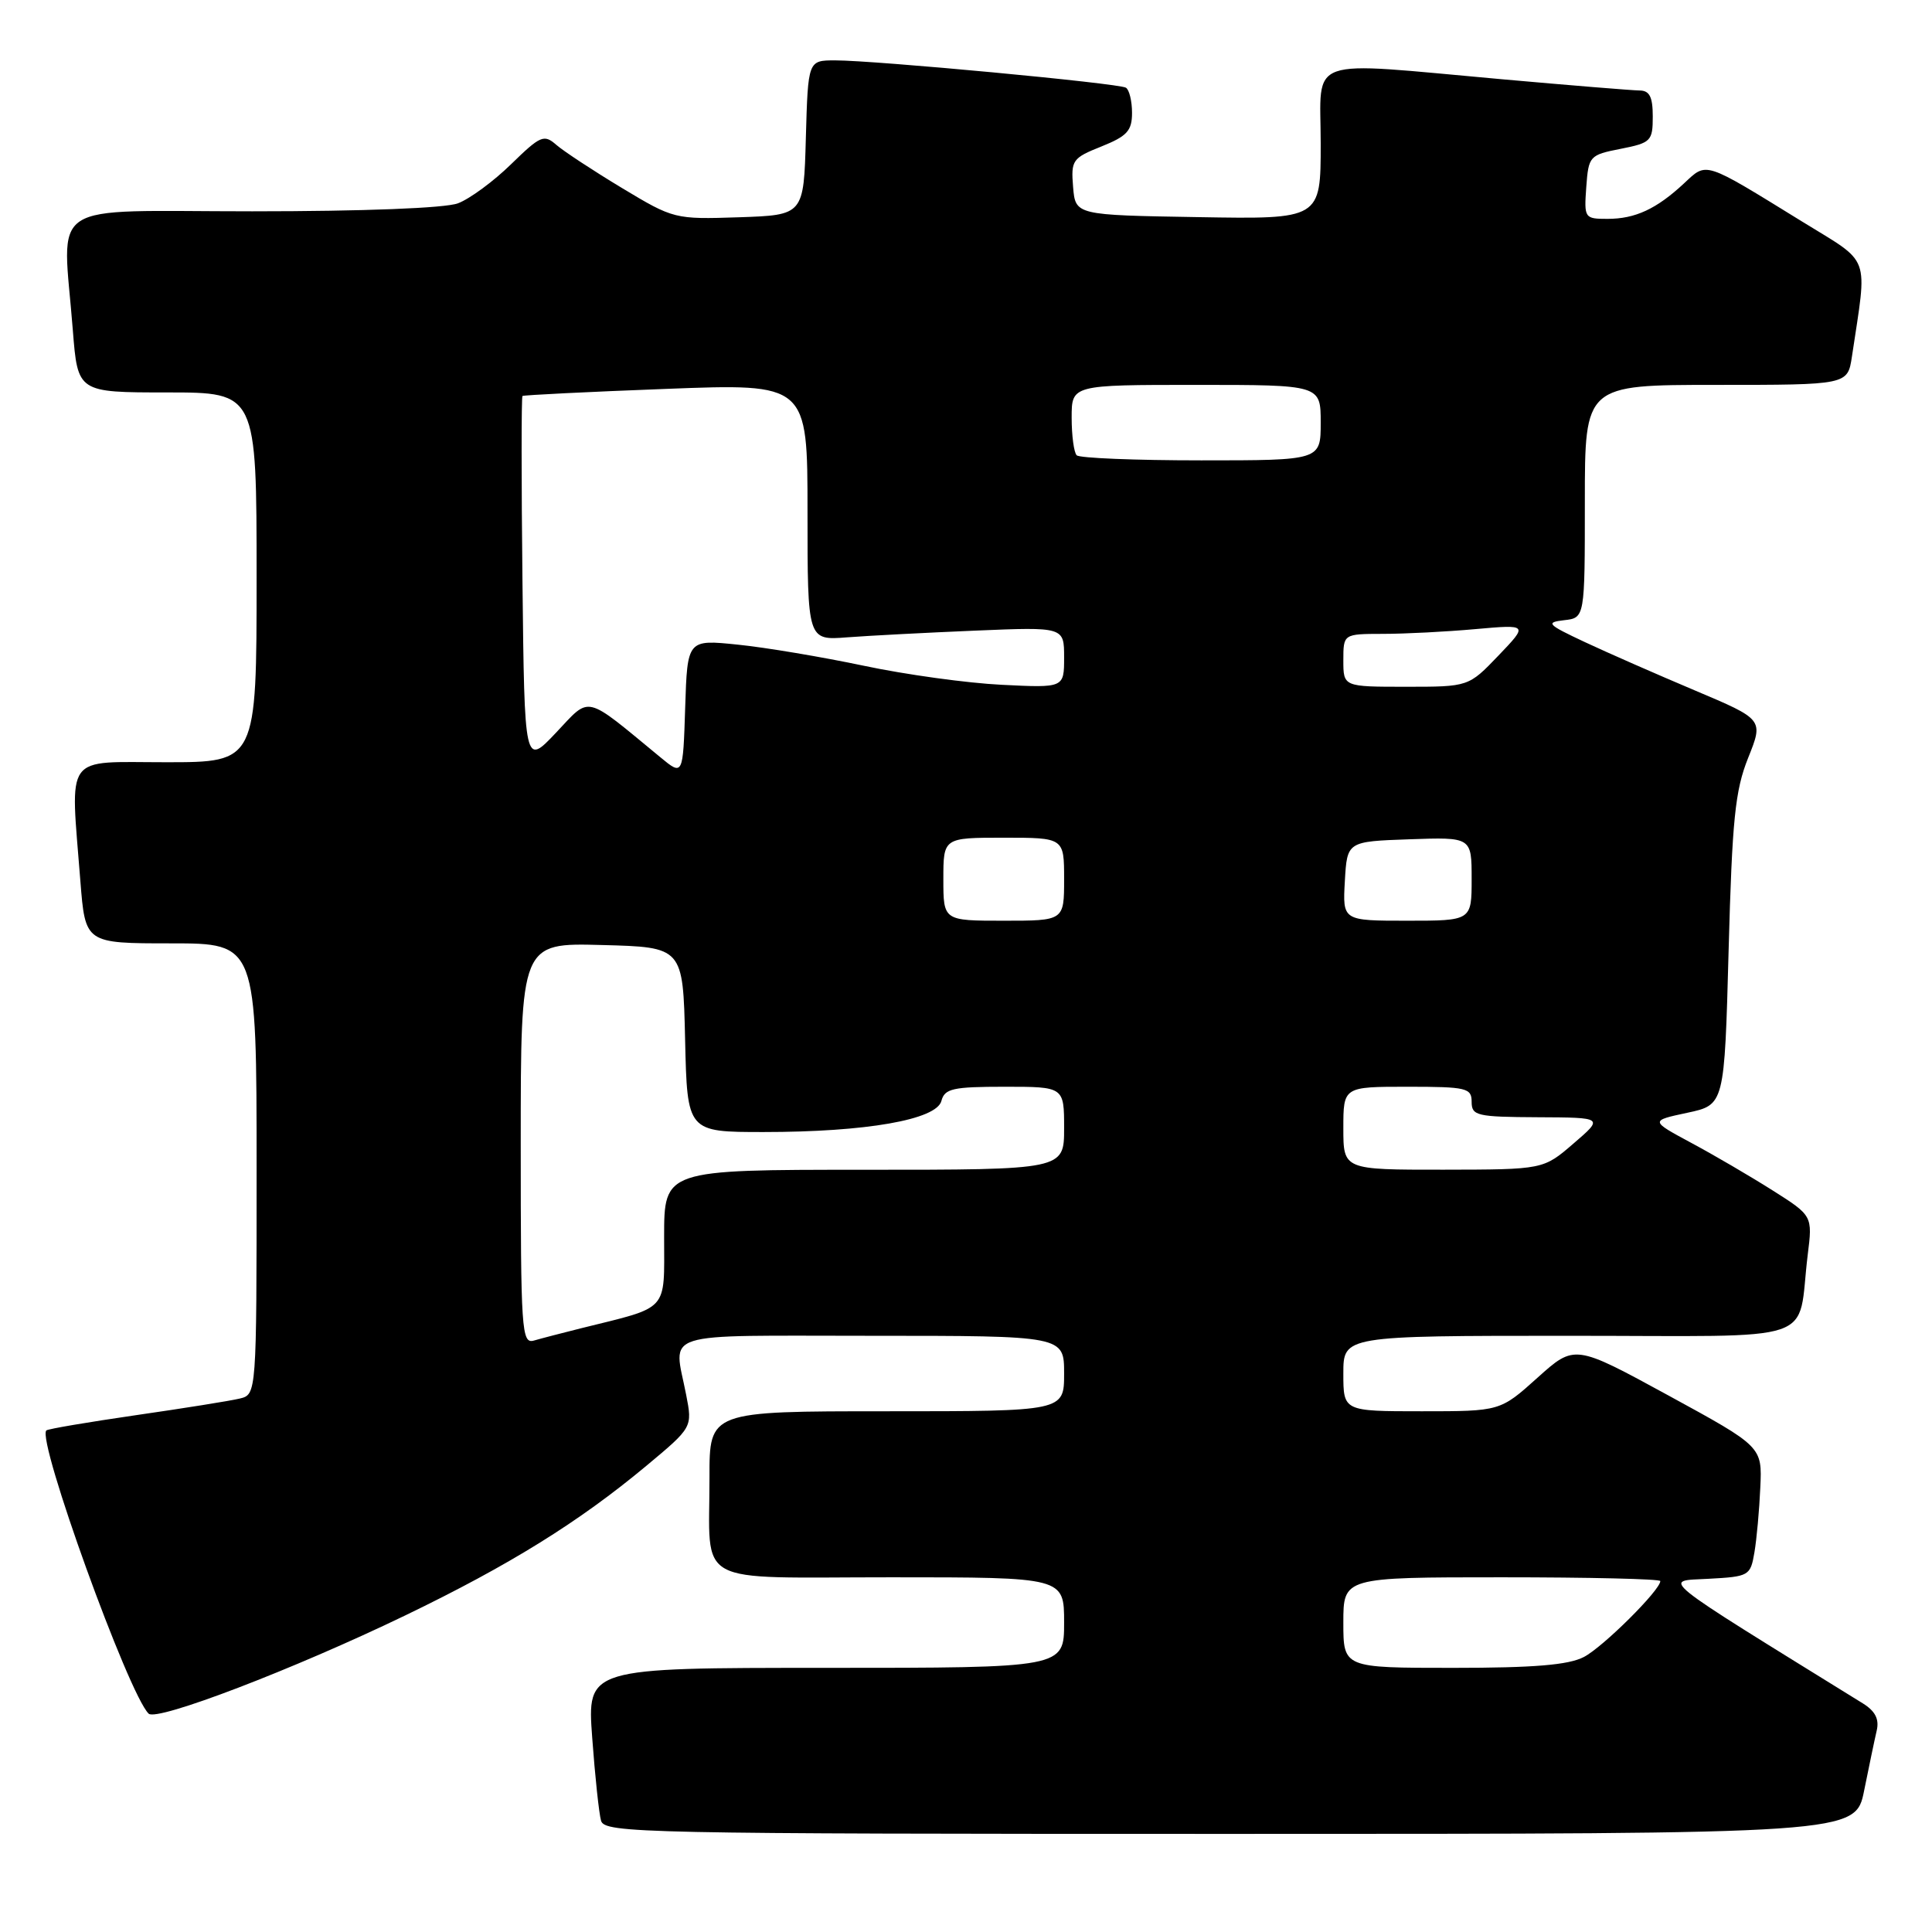 <?xml version="1.0" encoding="UTF-8" standalone="no"?>
<!DOCTYPE svg PUBLIC "-//W3C//DTD SVG 1.1//EN" "http://www.w3.org/Graphics/SVG/1.1/DTD/svg11.dtd" >
<svg xmlns="http://www.w3.org/2000/svg" xmlns:xlink="http://www.w3.org/1999/xlink" version="1.1" viewBox="0 0 256 256">
 <g >
 <path fill="currentColor"
d=" M 247.01 237.25 C 247.65 234.09 248.39 230.52 248.67 229.33 C 249.03 227.80 248.49 226.74 246.84 225.71 C 219.00 208.48 220.30 209.53 226.35 209.20 C 231.77 208.91 231.94 208.81 232.47 205.70 C 232.77 203.94 233.12 200.07 233.25 197.10 C 233.50 191.69 233.50 191.69 221.08 184.91 C 208.65 178.13 208.65 178.13 203.72 182.56 C 198.78 187.00 198.78 187.00 188.39 187.00 C 178.00 187.00 178.00 187.00 178.00 182.00 C 178.00 177.00 178.00 177.00 207.92 177.00 C 241.81 177.00 238.06 178.27 239.53 166.29 C 240.18 161.09 240.18 161.09 234.84 157.71 C 231.90 155.85 227.06 153.02 224.07 151.42 C 218.65 148.50 218.65 148.50 223.57 147.45 C 228.50 146.40 228.50 146.40 229.05 125.95 C 229.52 108.55 229.91 104.74 231.64 100.42 C 233.68 95.33 233.68 95.33 224.59 91.49 C 219.59 89.38 213.03 86.50 210.00 85.08 C 205.01 82.74 204.76 82.47 207.25 82.18 C 210.00 81.87 210.00 81.87 210.00 66.43 C 210.00 51.00 210.00 51.00 227.41 51.00 C 244.82 51.00 244.82 51.00 245.39 47.25 C 247.45 33.48 248.03 35.06 238.81 29.37 C 225.64 21.25 226.21 21.44 223.15 24.29 C 219.50 27.69 216.68 29.00 213.01 29.00 C 209.96 29.00 209.89 28.91 210.19 24.78 C 210.49 20.68 210.62 20.53 214.75 19.72 C 218.76 18.93 219.00 18.69 219.00 15.44 C 219.00 12.84 218.58 12.00 217.25 11.99 C 216.29 11.98 208.07 11.31 199.00 10.50 C 172.58 8.14 175.00 7.28 175.00 19.02 C 175.00 29.05 175.00 29.05 158.75 28.77 C 142.50 28.50 142.50 28.50 142.19 24.77 C 141.90 21.23 142.10 20.94 145.94 19.41 C 149.35 18.04 150.00 17.33 150.00 14.95 C 150.00 13.39 149.63 11.89 149.19 11.62 C 148.24 11.03 115.95 8.00 110.66 8.00 C 107.07 8.00 107.07 8.00 106.78 18.25 C 106.50 28.50 106.50 28.50 97.91 28.79 C 89.40 29.07 89.26 29.03 82.41 24.91 C 78.61 22.62 74.70 20.05 73.72 19.20 C 72.08 17.76 71.62 17.96 67.72 21.76 C 65.40 24.03 62.23 26.36 60.68 26.94 C 58.99 27.58 48.18 28.00 33.43 28.00 C 5.64 28.00 8.29 26.24 9.65 43.75 C 10.30 52.00 10.30 52.00 22.15 52.00 C 34.00 52.00 34.00 52.00 34.00 76.50 C 34.00 101.00 34.00 101.00 22.00 101.00 C 8.32 101.00 9.32 99.61 10.65 116.75 C 11.30 125.00 11.30 125.00 22.65 125.00 C 34.00 125.00 34.00 125.00 34.00 154.89 C 34.00 184.78 34.00 184.78 31.75 185.32 C 30.51 185.62 24.32 186.61 18.00 187.52 C 11.68 188.44 6.34 189.34 6.14 189.54 C 4.85 190.79 17.04 224.52 19.70 227.07 C 20.80 228.12 38.93 221.18 53.70 214.05 C 67.50 207.39 76.70 201.68 85.63 194.24 C 91.76 189.13 91.76 189.13 90.92 184.82 C 89.26 176.24 86.88 177.00 115.50 177.00 C 141.00 177.00 141.00 177.00 141.00 182.00 C 141.00 187.00 141.00 187.00 117.50 187.00 C 94.00 187.00 94.00 187.00 94.01 195.75 C 94.04 210.40 91.50 209.00 118.12 209.00 C 141.00 209.00 141.00 209.00 141.00 215.00 C 141.00 221.00 141.00 221.00 109.39 221.00 C 77.79 221.00 77.79 221.00 78.47 230.25 C 78.84 235.34 79.37 240.29 79.64 241.25 C 80.11 242.90 84.94 243.00 163.00 243.00 C 245.86 243.00 245.86 243.00 247.01 237.25 Z  M 178.00 215.00 C 178.00 209.00 178.00 209.00 199.00 209.00 C 210.55 209.00 220.00 209.22 220.00 209.50 C 220.00 210.70 212.39 218.26 209.87 219.56 C 207.84 220.62 203.24 221.00 192.55 221.00 C 178.00 221.00 178.00 221.00 178.00 215.00 Z  M 69.00 151.53 C 69.00 124.93 69.00 124.93 79.75 125.22 C 90.50 125.50 90.50 125.50 90.78 137.75 C 91.06 150.00 91.06 150.00 101.20 150.00 C 114.76 150.00 124.09 148.37 124.74 145.88 C 125.17 144.24 126.25 144.00 133.12 144.00 C 141.00 144.00 141.00 144.00 141.00 149.50 C 141.00 155.00 141.00 155.00 114.50 155.00 C 88.00 155.00 88.00 155.00 88.00 163.92 C 88.00 173.93 88.77 173.08 77.00 176.00 C 74.53 176.62 71.71 177.35 70.75 177.63 C 69.11 178.10 69.00 176.39 69.00 151.53 Z  M 178.00 149.50 C 178.00 144.00 178.00 144.00 186.50 144.00 C 194.33 144.00 195.00 144.16 195.00 146.00 C 195.00 147.84 195.68 148.00 203.75 148.04 C 212.50 148.08 212.50 148.08 208.50 151.52 C 204.50 154.97 204.50 154.97 191.25 154.99 C 178.00 155.00 178.00 155.00 178.00 149.50 Z  M 125.00 116.50 C 125.00 111.00 125.00 111.00 133.00 111.00 C 141.00 111.00 141.00 111.00 141.00 116.50 C 141.00 122.00 141.00 122.00 133.00 122.00 C 125.00 122.00 125.00 122.00 125.00 116.50 Z  M 178.20 116.75 C 178.50 111.50 178.50 111.50 186.75 111.21 C 195.00 110.92 195.00 110.92 195.00 116.46 C 195.00 122.00 195.00 122.00 186.45 122.00 C 177.90 122.00 177.90 122.00 178.20 116.75 Z  M 87.50 100.34 C 77.29 91.93 78.32 92.17 73.68 97.08 C 69.50 101.50 69.50 101.50 69.23 77.10 C 69.08 63.68 69.08 52.60 69.23 52.47 C 69.38 52.35 77.94 51.92 88.25 51.53 C 107.00 50.81 107.00 50.81 107.00 67.83 C 107.00 84.86 107.00 84.86 112.25 84.45 C 115.14 84.23 122.79 83.83 129.25 83.56 C 141.00 83.07 141.00 83.07 141.00 87.11 C 141.00 91.15 141.00 91.15 132.75 90.74 C 128.21 90.52 119.99 89.39 114.48 88.22 C 108.97 87.06 101.45 85.79 97.77 85.42 C 91.08 84.73 91.08 84.73 90.79 93.77 C 90.50 102.82 90.50 102.82 87.50 100.34 Z  M 178.00 87.50 C 178.00 84.00 178.00 84.00 183.25 83.99 C 186.14 83.99 191.65 83.71 195.50 83.36 C 202.50 82.74 202.50 82.74 198.55 86.87 C 194.59 91.00 194.59 91.00 186.30 91.00 C 178.00 91.00 178.00 91.00 178.00 87.50 Z  M 142.67 60.33 C 142.30 59.97 142.00 57.72 142.00 55.33 C 142.00 51.00 142.00 51.00 158.50 51.00 C 175.00 51.00 175.00 51.00 175.00 56.00 C 175.00 61.00 175.00 61.00 159.17 61.00 C 150.46 61.00 143.03 60.70 142.67 60.33 Z "/>
</g>
</svg>
